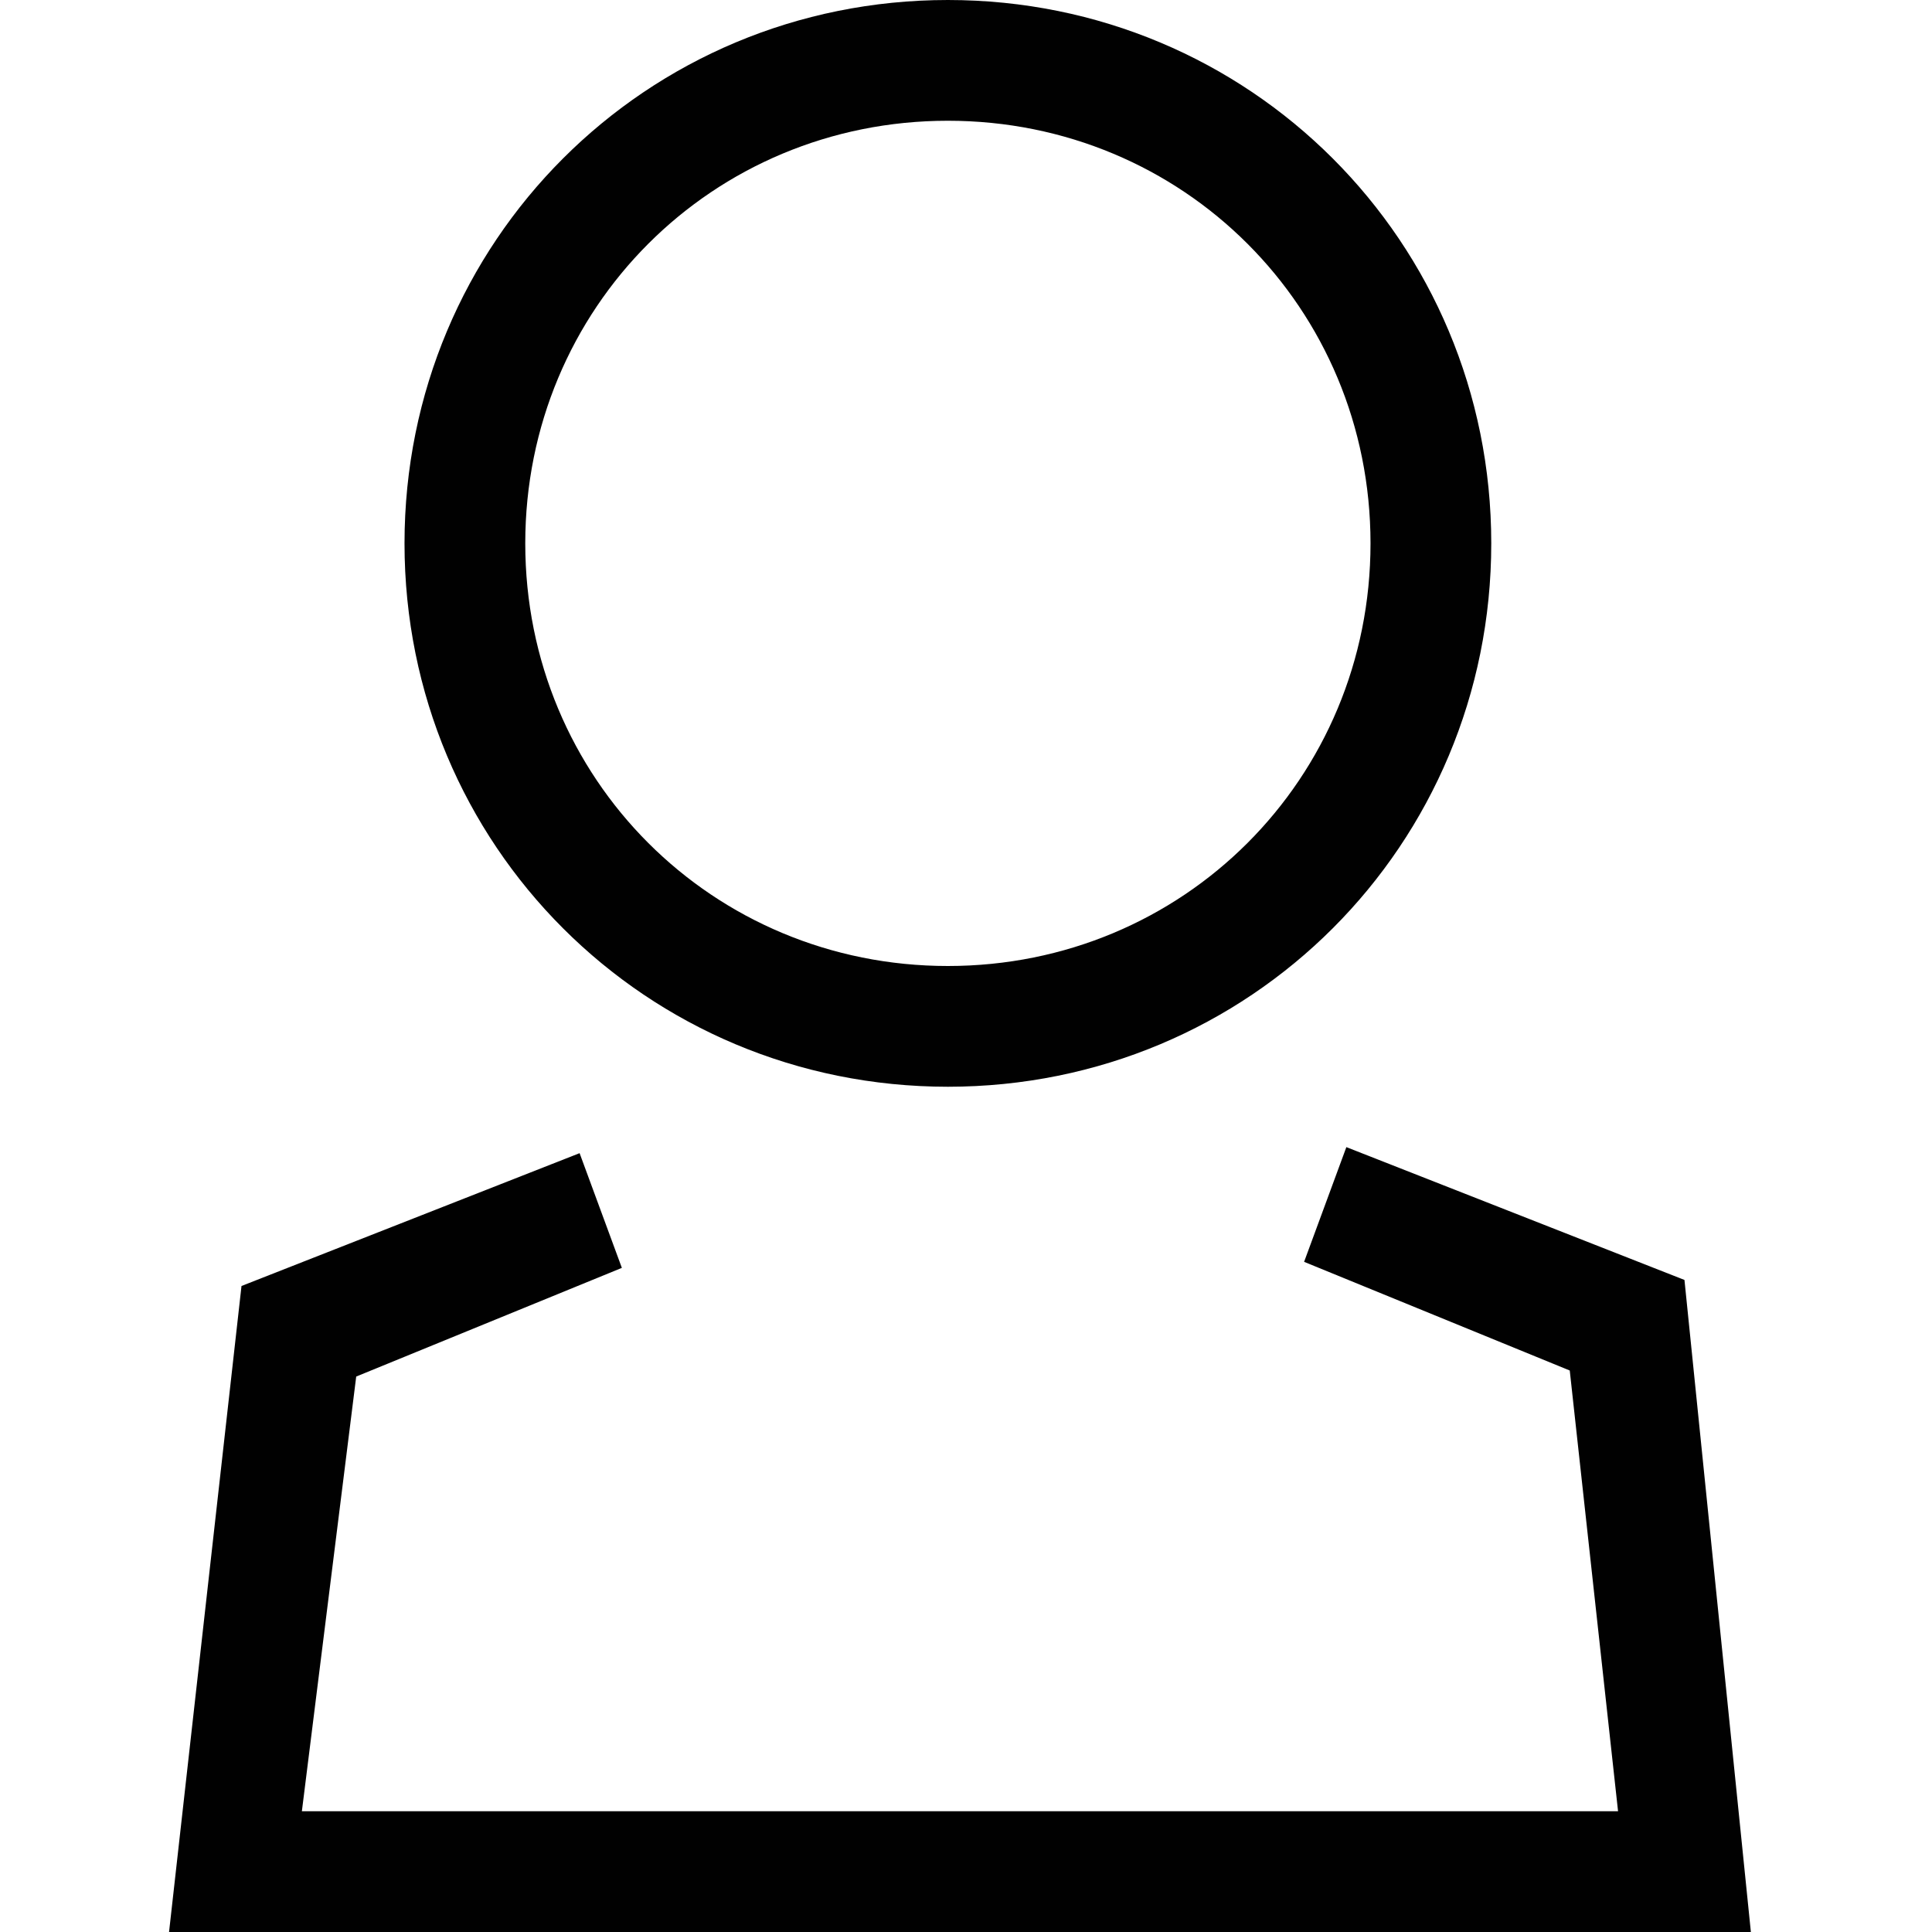 <svg xmlns="http://www.w3.org/2000/svg" xmlns:xlink="http://www.w3.org/1999/xlink" x="0px" y="0px"
	 viewBox="0 0 32 32" enable-background="new 0 0 32 32" xml:space="preserve">
	<path fill="#010101" d="M15.7,18c-5,0-9-4-9-9c0-5,4-9,9-9c5,0,9,4,9,9C24.7,14,20.7,18,15.7,18z M15.7,2c-3.9,0-7,3.1-7,7
		c0,3.9,3.1,7,7,7c3.9,0,7-3.1,7-7C22.7,5.1,19.6,2,15.7,2z"/>
	<path fill="#010101" d="M29,32H2.8L4,21.3l5.6-2.2l0.7,1.9l-4.4,1.8L5,30h21.8L26,22.7l-4.4-1.8l0.7-1.9l5.6,2.2L29,32z"/>
</svg>